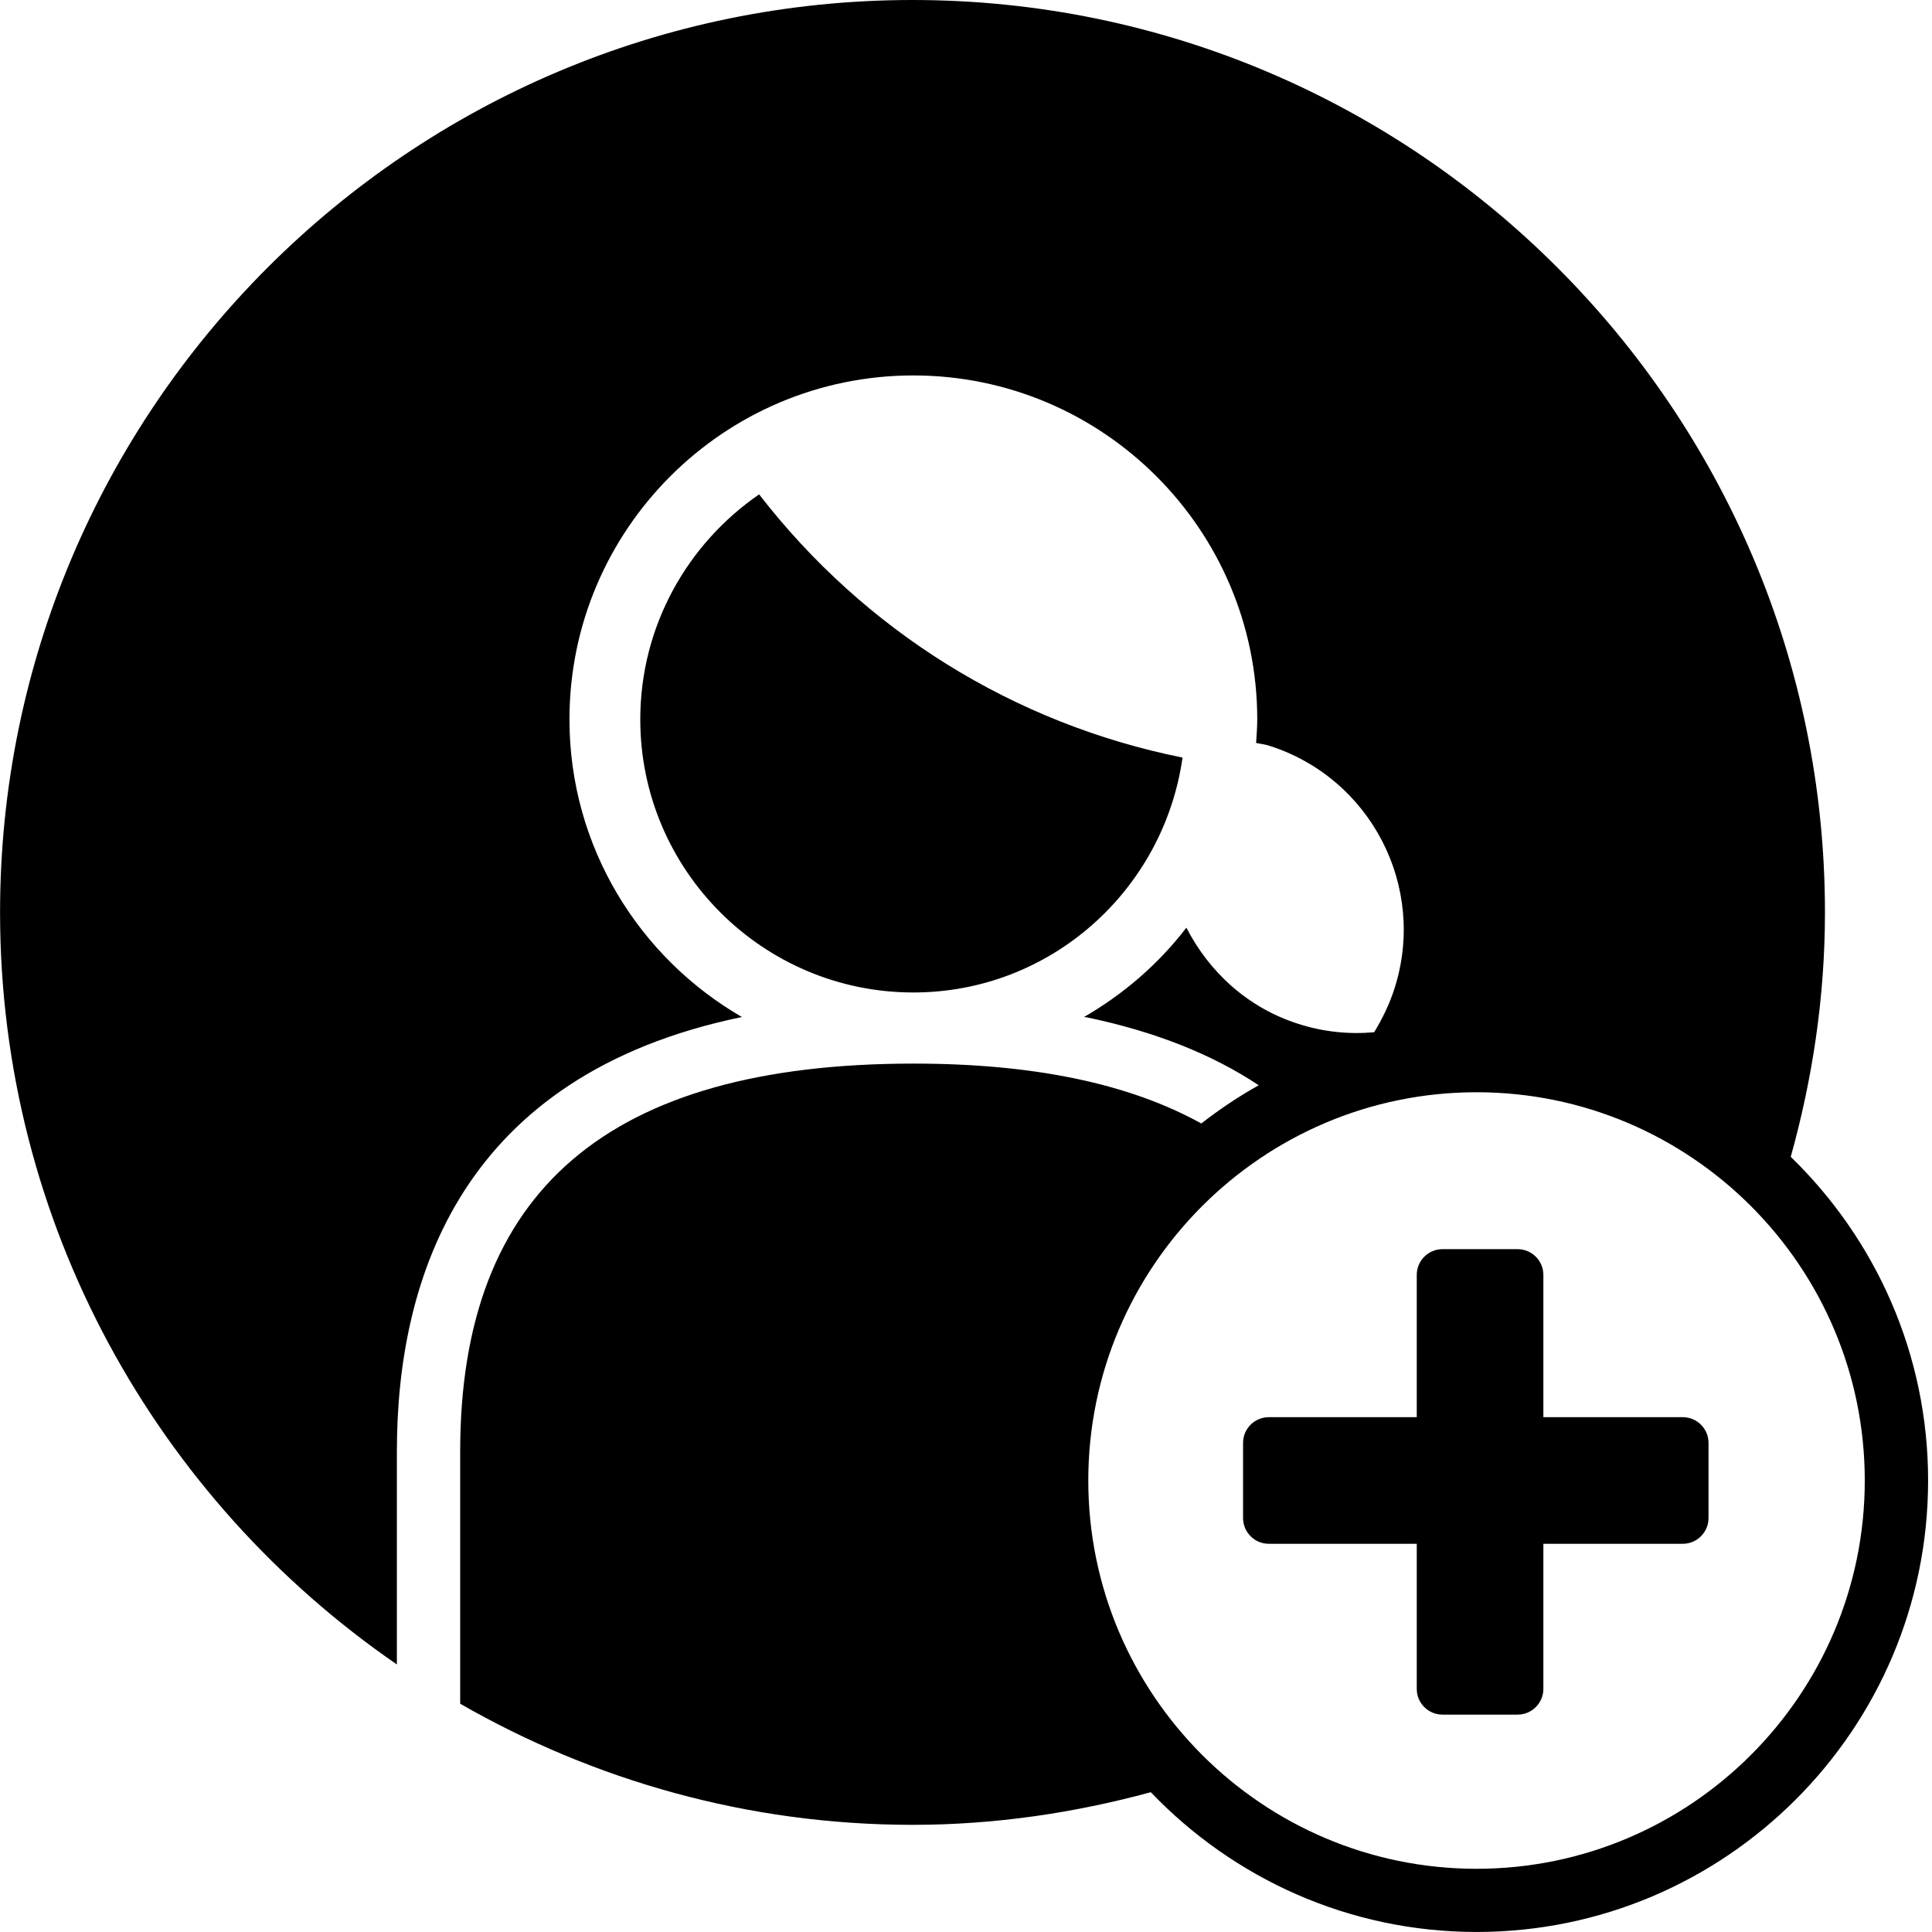 <svg width="64" height="64" viewBox="0 0 64 64" xmlns="http://www.w3.org/2000/svg"><title>05032addwomanF</title><path d="M47.783 56.799h2.49c.469 0 .853-.382.853-.851v-4.808h4.62c.469 0 .851-.384.851-.851v-2.492c0-.469-.382-.851-.851-.851h-4.62v-4.715c0-.469-.384-.851-.853-.851h-2.49c-.469 0-.851.382-.851.851v4.715h-4.903c-.469 0-.851.382-.851.851v2.492c0 .467.382.851.851.851h4.903v4.808c0 .469.382.851.851.851zm-22.636-40.422c-2.373 1.633-3.937 4.362-3.937 7.454 0 4.988 4.058 9.046 9.046 9.046 4.554 0 8.295-3.395 8.917-7.781-5.588-1.124-10.53-4.2-14.026-8.719zm23.766 45.529c-7.092 0-12.862-5.77-12.862-12.862 0-7.092 5.77-12.862 12.862-12.862 7.092 0 12.86 5.77 12.86 12.862 0 7.092-5.768 12.862-12.86 12.862zm10.407-23.582c.72-2.583 1.134-5.291 1.134-8.099 0-16.666-13.56-30.225-30.225-30.225-16.668 0-30.227 13.56-30.227 30.225 0 10.33 5.216 19.459 13.145 24.912v-7.052c0-5.778 2.161-12.476 11.417-14.392h.018c-3.412-1.971-5.718-5.649-5.718-9.863 0-6.282 5.111-11.393 11.393-11.393 6.28 0 11.391 5.111 11.391 11.393 0 .265-.022.523-.038.782.146.028.293.046.439.093 3.361 1.069 5.223 4.671 4.147 8.036-.164.515-.4 1-.675 1.453-.827.075-1.675-.008-2.512-.277-1.688-.538-2.959-1.728-3.709-3.187-.92 1.203-2.08 2.203-3.397 2.963h.061c2.33.481 4.228 1.257 5.734 2.258-.669.37-1.302.8-1.904 1.265-2.387-1.32-5.548-1.983-9.529-1.983-10.107 0-15.021 4.204-15.021 12.852v8.353c4.422 2.538 9.531 4.012 14.986 4.012 2.733 0 5.37-.396 7.892-1.081 2.724 2.848 6.55 4.63 10.793 4.63 8.246 0 14.956-6.71 14.956-14.956 0-4.204-1.748-8.002-4.549-10.72z"/></svg>
